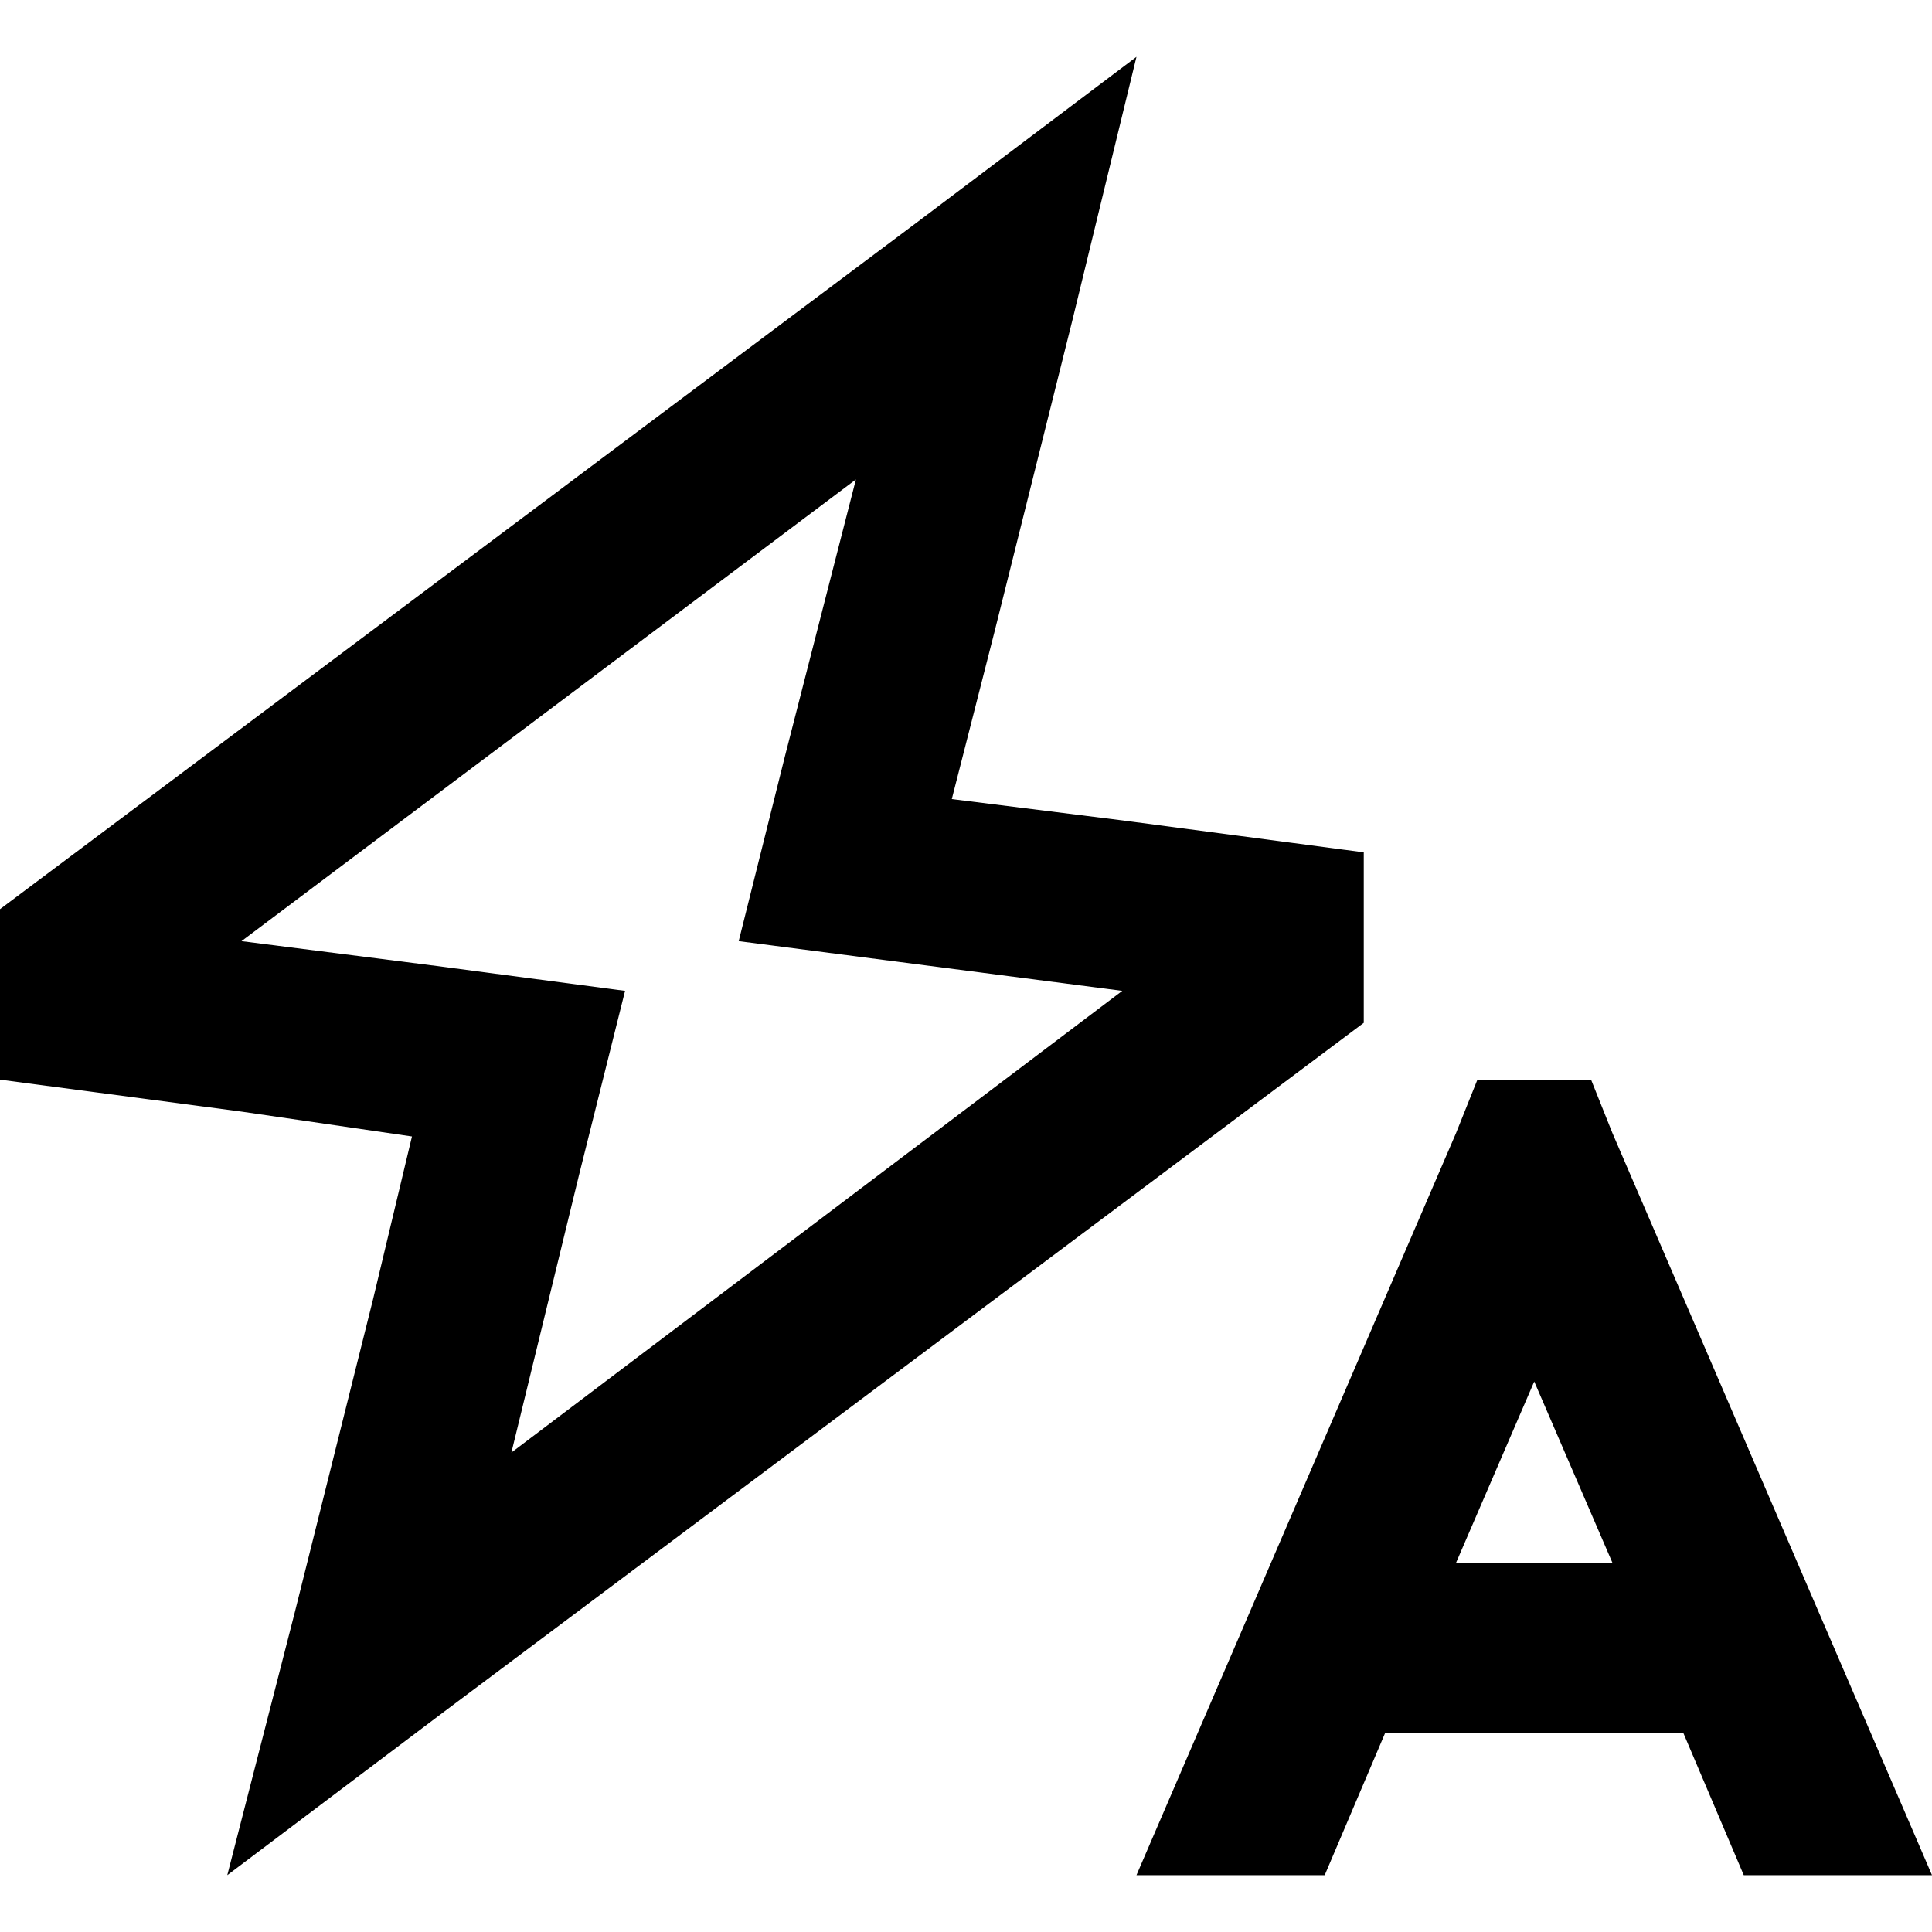 <svg xmlns="http://www.w3.org/2000/svg" viewBox="0 0 512 512">
  <path d="M 284.235 84.706 L 263.529 167.529 L 284.235 84.706 L 263.529 167.529 L 252.235 211.765 L 252.235 211.765 L 297.412 217.412 L 297.412 217.412 L 361.412 225.882 L 361.412 225.882 L 361.412 271.059 L 361.412 271.059 L 117.647 453.647 L 117.647 453.647 L 60.235 496.941 L 60.235 496.941 L 78.118 427.294 L 78.118 427.294 L 98.824 344.471 L 98.824 344.471 L 109.176 301.176 L 109.176 301.176 L 64 294.588 L 64 294.588 L 0 286.118 L 0 286.118 L 0 240.941 L 0 240.941 L 243.765 58.353 L 243.765 58.353 L 301.176 15.059 L 301.176 15.059 L 284.235 84.706 L 284.235 84.706 Z M 246.588 256 L 195.765 249.412 L 246.588 256 L 195.765 249.412 L 208 200.471 L 208 200.471 L 226.824 127.059 L 226.824 127.059 L 64 249.412 L 64 249.412 L 115.765 256 L 115.765 256 L 165.647 262.588 L 165.647 262.588 L 153.412 311.529 L 153.412 311.529 L 135.529 384.941 L 135.529 384.941 L 297.412 262.588 L 297.412 262.588 L 246.588 256 L 246.588 256 Z M 421.647 286.118 L 427.294 300.235 L 421.647 286.118 L 427.294 300.235 L 512 496.941 L 512 496.941 L 462.118 496.941 L 462.118 496.941 L 446.118 459.294 L 446.118 459.294 L 367.059 459.294 L 367.059 459.294 L 351.059 496.941 L 351.059 496.941 L 301.176 496.941 L 301.176 496.941 L 385.882 300.235 L 385.882 300.235 L 391.529 286.118 L 391.529 286.118 L 421.647 286.118 L 421.647 286.118 Z M 427.294 414.118 L 406.588 366.118 L 427.294 414.118 L 406.588 366.118 L 385.882 414.118 L 385.882 414.118 L 427.294 414.118 L 427.294 414.118 Z" />
</svg>